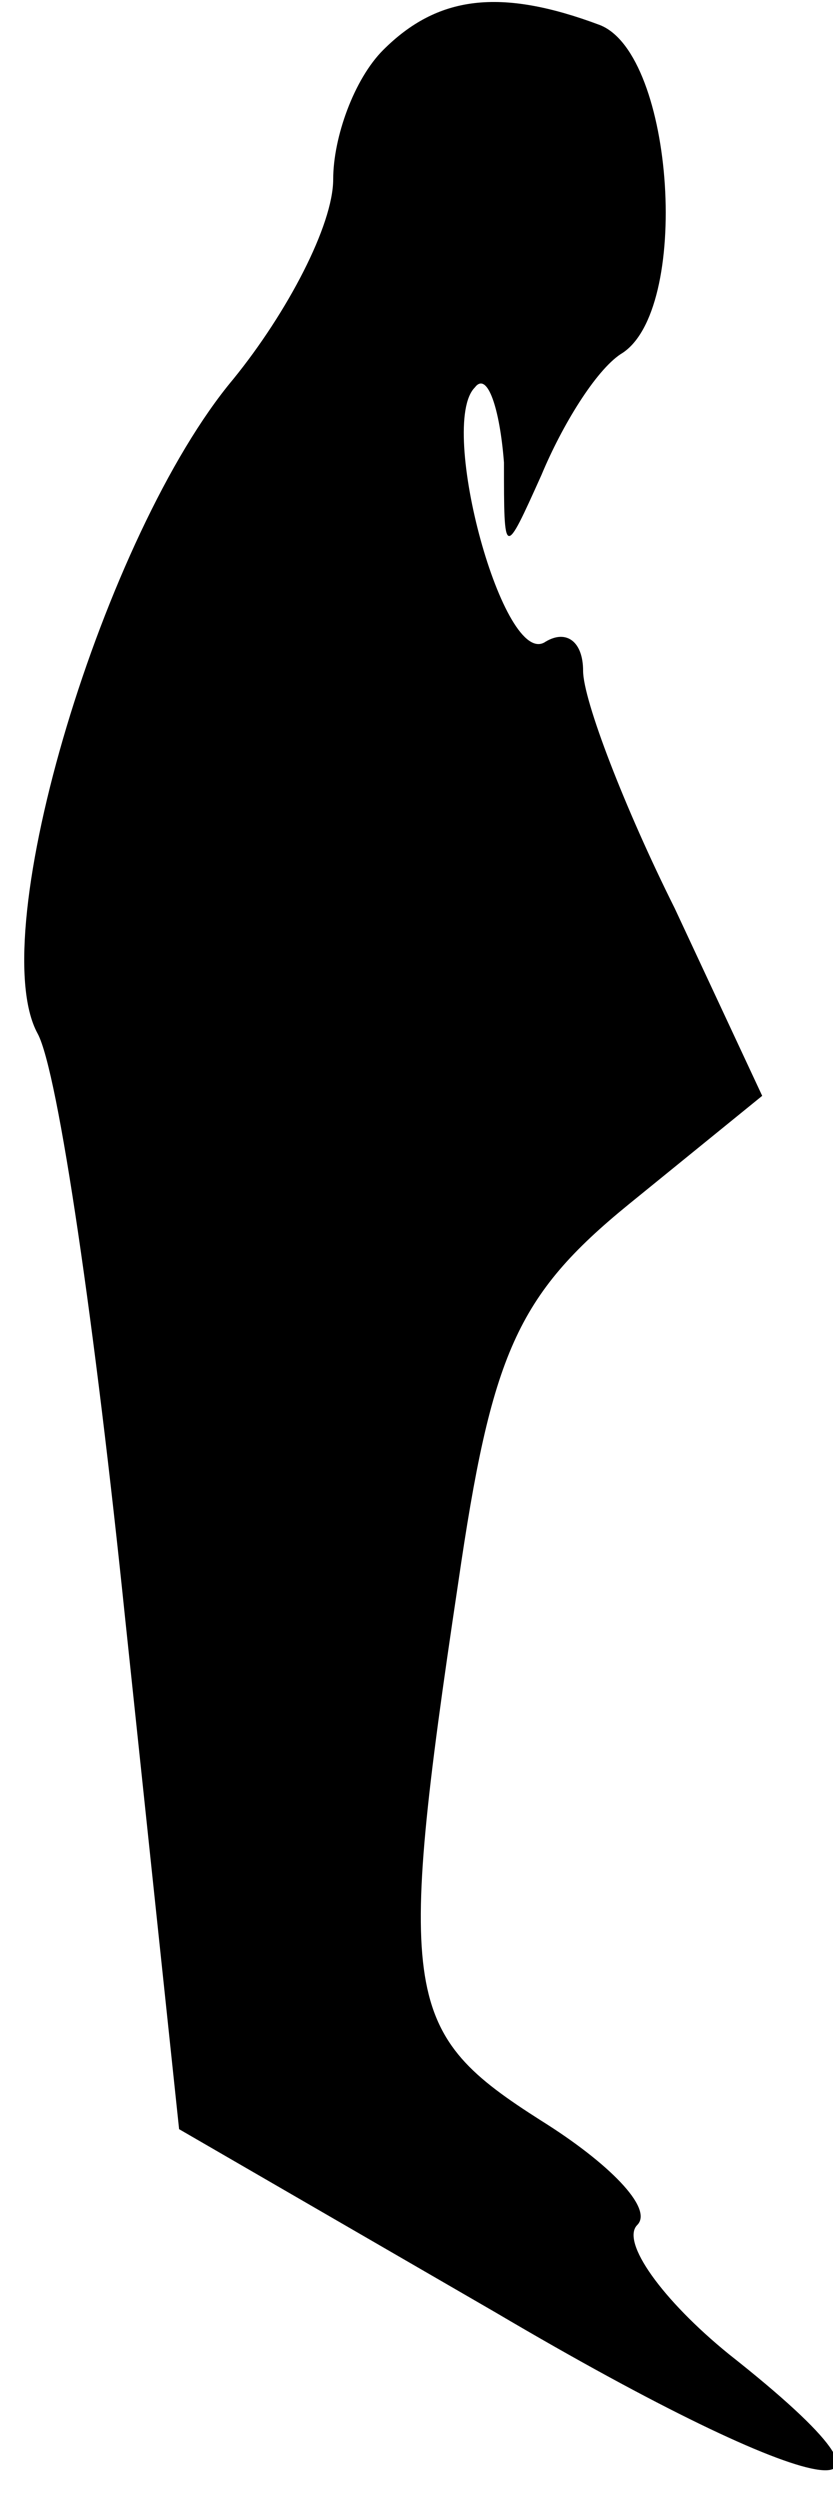 <?xml version="1.0" standalone="no"?>
<!DOCTYPE svg PUBLIC "-//W3C//DTD SVG 20010904//EN"
 "http://www.w3.org/TR/2001/REC-SVG-20010904/DTD/svg10.dtd">
<svg version="1.0" xmlns="http://www.w3.org/2000/svg"
 width="20pt" height="60pt" viewBox="0 0 20 60"
 preserveAspectRatio="xMidYMid meet">
<g transform="translate(0,60) scale(0.1,-0.1)"
fill="#000000" stroke="none">
<path fill="#000000" stroke="none" d="M92 588 c-7 -7 -12 -21 -12 -31 0 -11
-11 -32 -24 -48 -31 -37 -60 -133 -47 -157 5 -9 14 -72 21 -140 l13 -123 76
-44 c78 -46 108 -51 56 -10 -16 13 -26 27 -22 31 4 4 -7 15 -23 25 -33 21 -35
29 -20 129 8 55 14 69 41 91 l32 26 -21 45 c-12 24 -22 50 -22 57 0 7 -4 10
-9 7 -10 -7 -26 52 -17 61 3 4 6 -5 7 -18 0 -23 0 -23 9 -3 5 12 13 25 19 29
17 10 13 72 -5 79 -24 9 -39 7 -52 -6z"/>
</g>
</svg>
